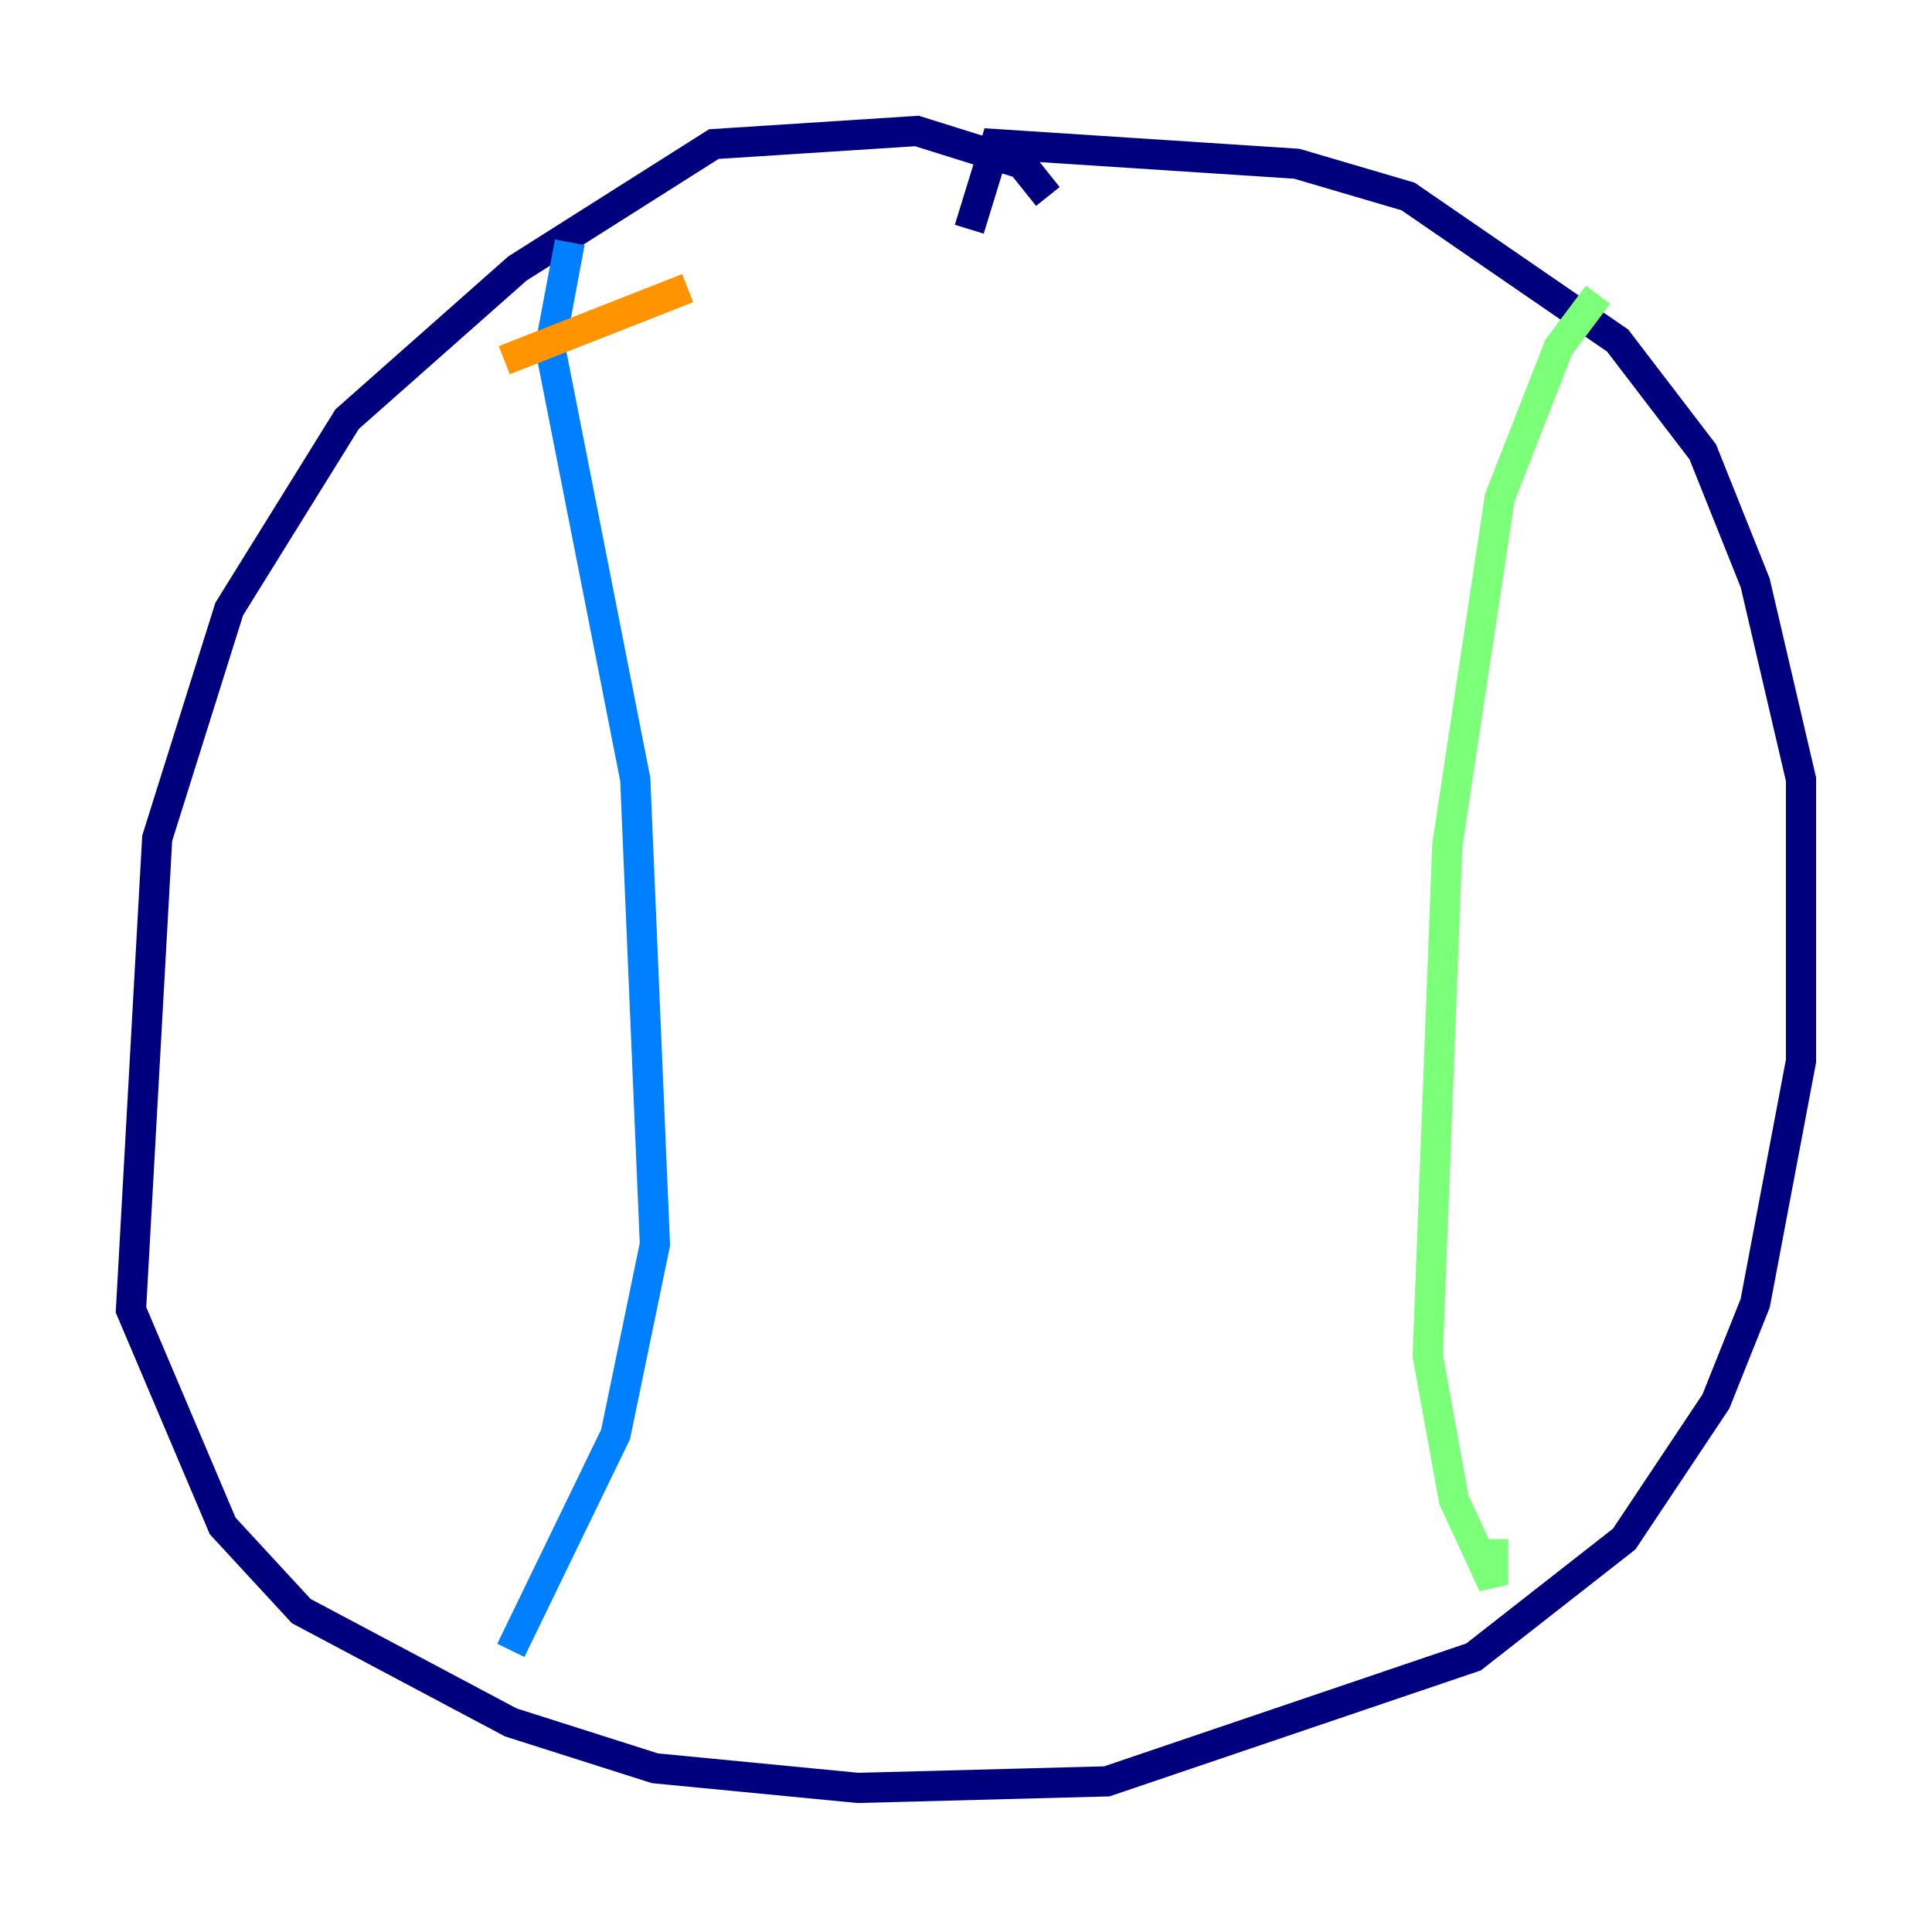 <?xml version="1.0" encoding="utf-8" ?>
<svg baseProfile="tiny" height="128" version="1.2" viewBox="0,0,128,128" width="128" xmlns="http://www.w3.org/2000/svg" xmlns:ev="http://www.w3.org/2001/xml-events" xmlns:xlink="http://www.w3.org/1999/xlink"><defs /><polyline fill="none" points="69.424,13.017 67.688,10.848 60.746,8.678 47.295,9.546 34.278,17.79 22.997,27.77 15.186,40.352 10.414,55.539 8.678,86.78 14.752,101.098 19.959,106.739 33.844,114.115 43.39,117.153 56.841,118.454 73.329,118.02 97.627,109.776 107.607,101.966 113.681,92.854 116.285,86.346 119.322,70.291 119.322,51.634 116.285,38.617 112.814,29.939 107.173,22.563 93.288,13.017 85.912,10.848 65.953,9.546 64.217,15.186" stroke="#00007f" stroke-width="2" /><polyline fill="none" points="37.749,16.054 36.447,22.997 42.088,51.634 43.39,82.441 40.786,95.024 33.844,109.342" stroke="#0080ff" stroke-width="2" /><polyline fill="none" points="105.871,19.525 103.268,22.997 99.363,32.976 95.891,55.973 94.59,89.817 96.325,99.363 98.929,105.003 98.929,101.966" stroke="#7cff79" stroke-width="2" /><polyline fill="none" points="33.41,23.864 45.559,19.091" stroke="#ff9400" stroke-width="2" /><polyline fill="none" points="36.014,32.542 36.014,32.542" stroke="#7f0000" stroke-width="2" /></svg>